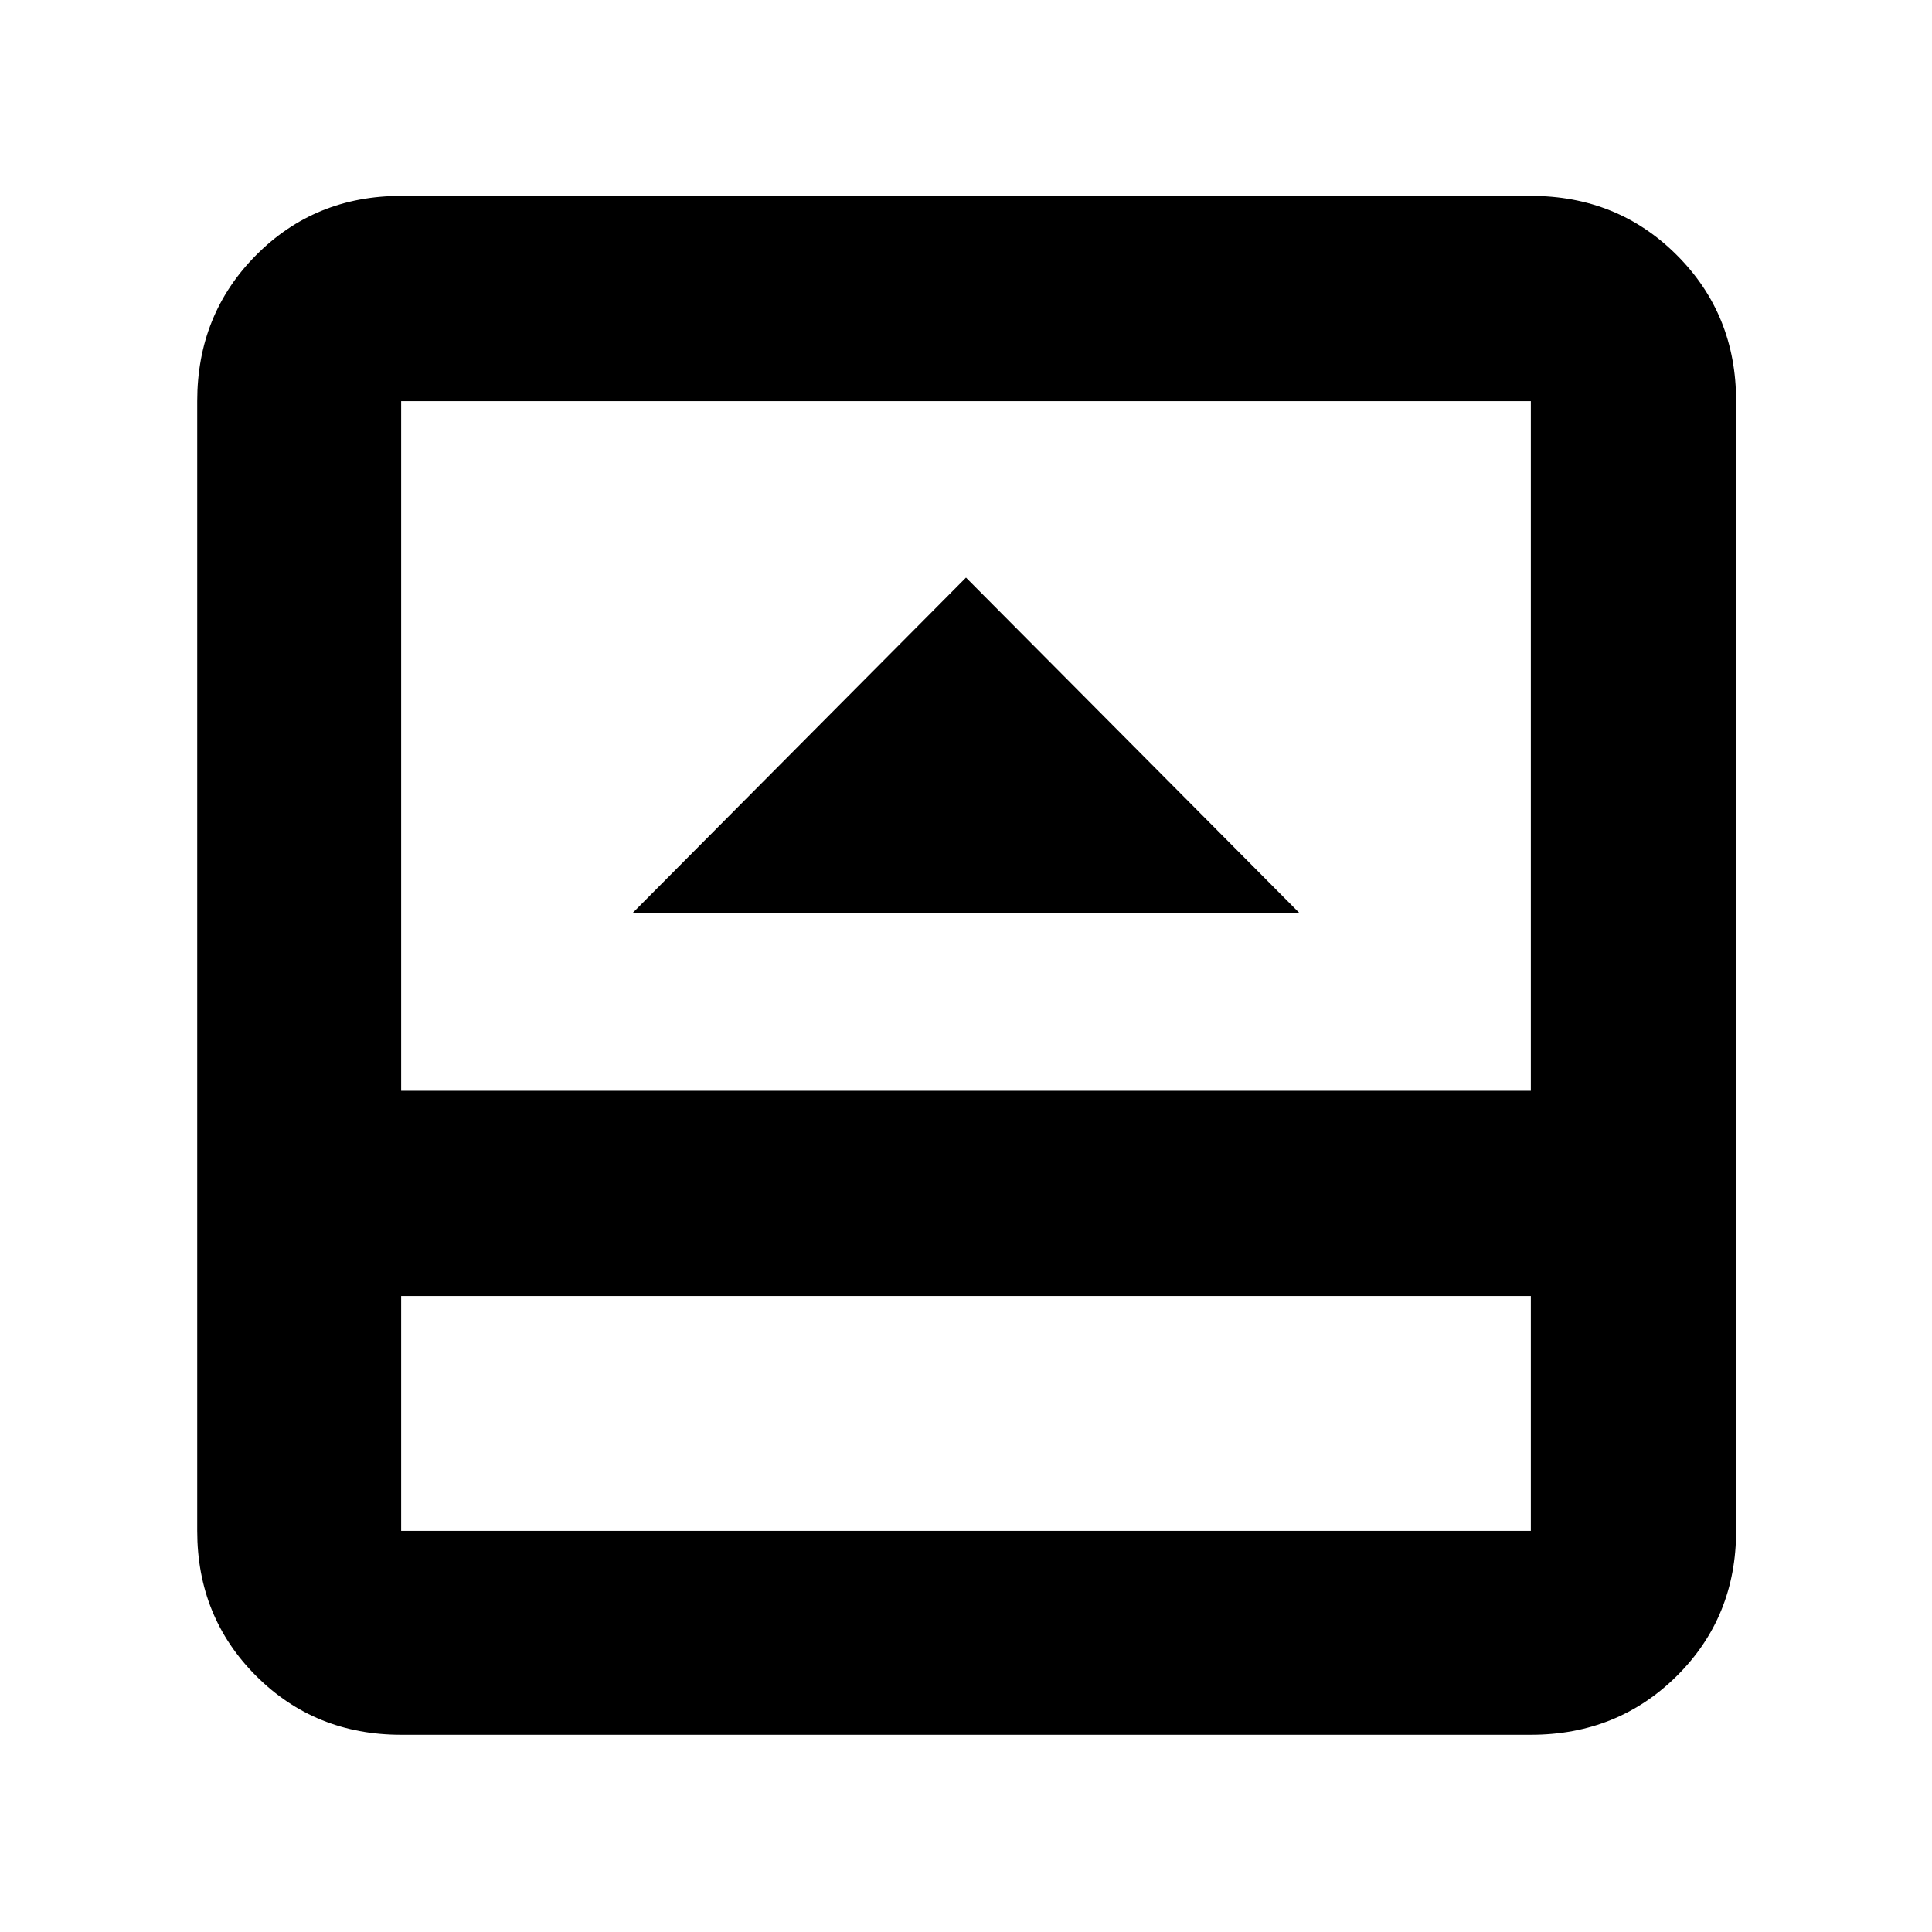 <svg xmlns="http://www.w3.org/2000/svg" height="40" viewBox="0 96 960 960" width="40"><path d="M314.334 549.666h331.332L480 383 314.334 549.666ZM199.333 958q-42.825 0-72.079-29.254Q98 899.492 98 856.667V295.333q0-43.1 29.254-72.55 29.254-29.45 72.079-29.45h561.334q43.1 0 72.55 29.45 29.45 29.45 29.45 72.55v561.334q0 42.825-29.45 72.079Q803.767 958 760.667 958H199.333Zm0-218v116.667h561.334V740H199.333Zm0-102h561.334V295.333H199.333V638Zm0 102v116.667V740Z"/></svg>